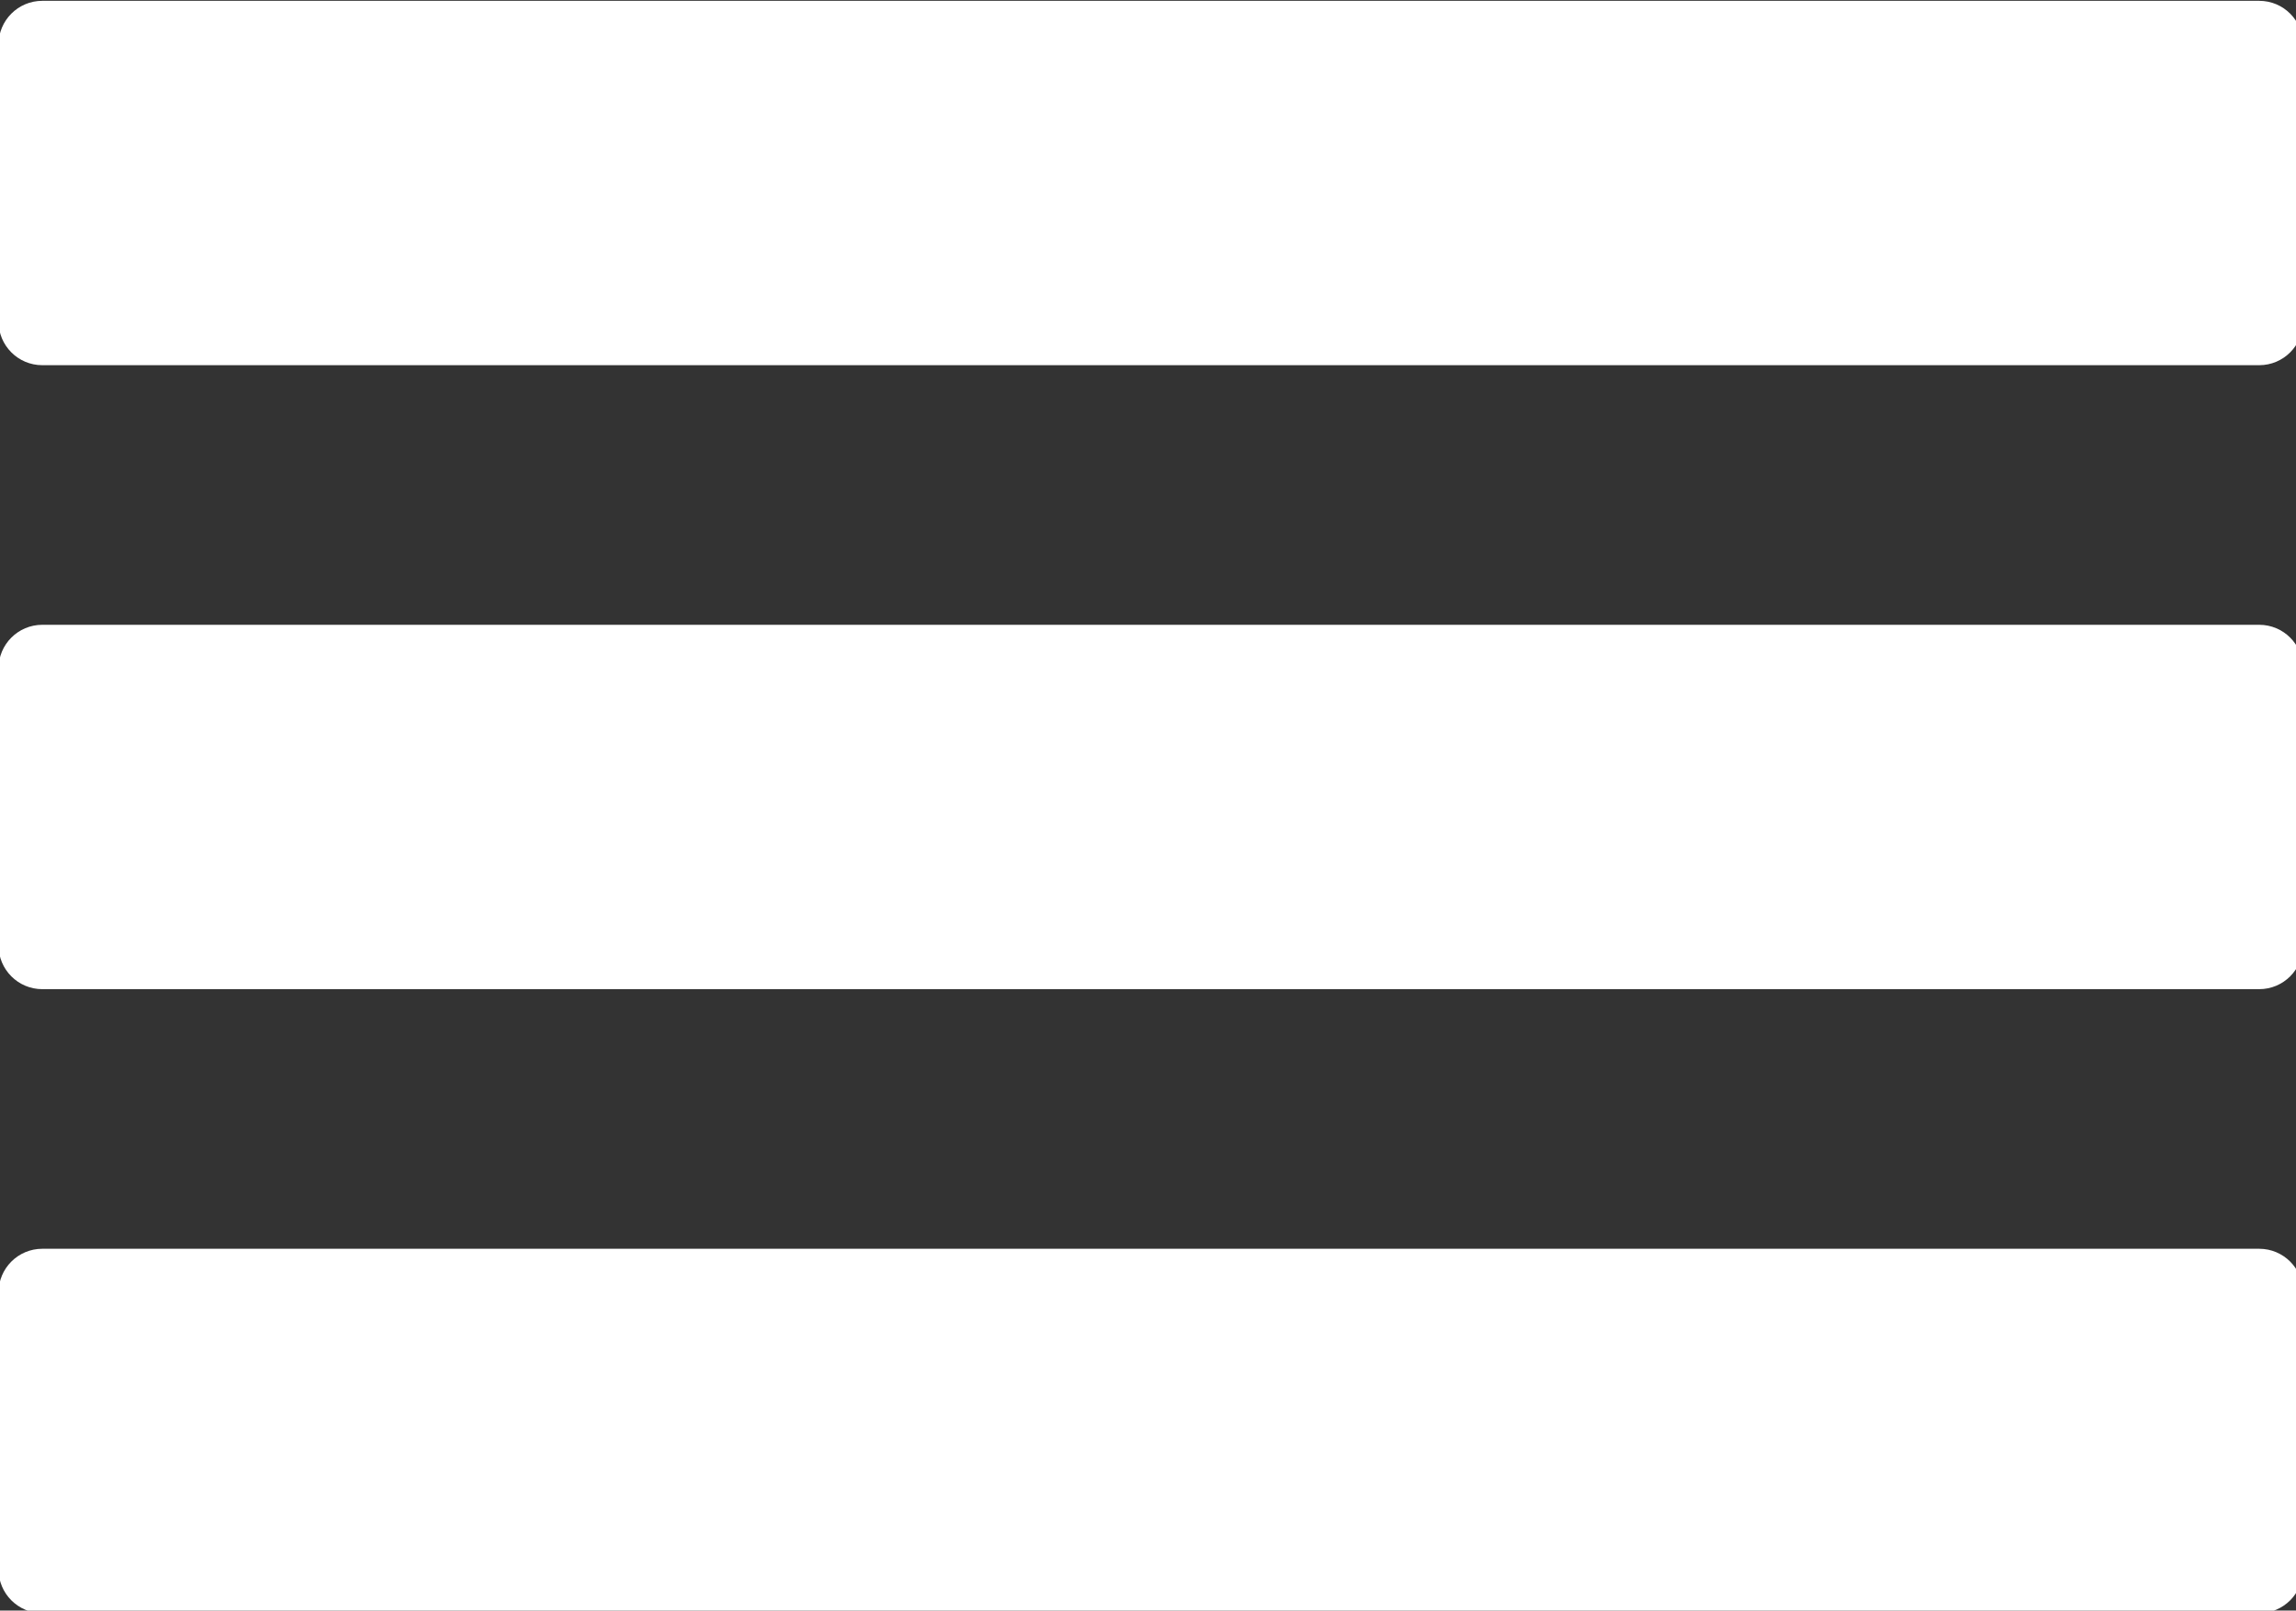 <?xml version="1.0" encoding="utf-8"?>
<!-- Generator: Adobe Illustrator 17.0.2, SVG Export Plug-In . SVG Version: 6.00 Build 0)  -->
<!DOCTYPE svg PUBLIC "-//W3C//DTD SVG 1.1//EN" "http://www.w3.org/Graphics/SVG/1.1/DTD/svg11.dtd">
<svg version="1.1" id="Layer_1" xmlns="http://www.w3.org/2000/svg" xmlns:xlink="http://www.w3.org/1999/xlink" x="0px" y="0px"
	 width="504.15px" height="353.613px" viewBox="0 0 504.15 353.613" enable-background="new 0 0 504.15 353.613"
	 xml:space="preserve">
<rect x="0" y="0" width="504.15" height="353.613" fill="#333333" stroke="none"/>
<path fill="#FFFFFF" d="M505.681,70.581c0,5.302-4.298,9.6-9.6,9.6H9.281c-5.302,0-9.6-4.298-9.6-9.6v-60.8
	c0-5.302,4.298-9.6,9.6-9.6h486.8c5.302,0,9.6,4.298,9.6,9.6V70.581z"/>
<path fill="#FFFFFF" d="M505.681,207.581c0,5.302-4.298,9.6-9.6,9.6H9.281c-5.302,0-9.6-4.298-9.6-9.6v-60.8
	c0-5.302,4.298-9.6,9.6-9.6h486.8c5.302,0,9.6,4.298,9.6,9.6V207.581z"/>
<path fill="#FFFFFF" d="M505.681,344.581c0,5.302-4.298,9.6-9.6,9.6H9.281c-5.302,0-9.6-4.298-9.6-9.6v-60.8
	c0-5.302,4.298-9.6,9.6-9.6h486.8c5.302,0,9.6,4.298,9.6,9.6V344.581z"/>
</svg>
